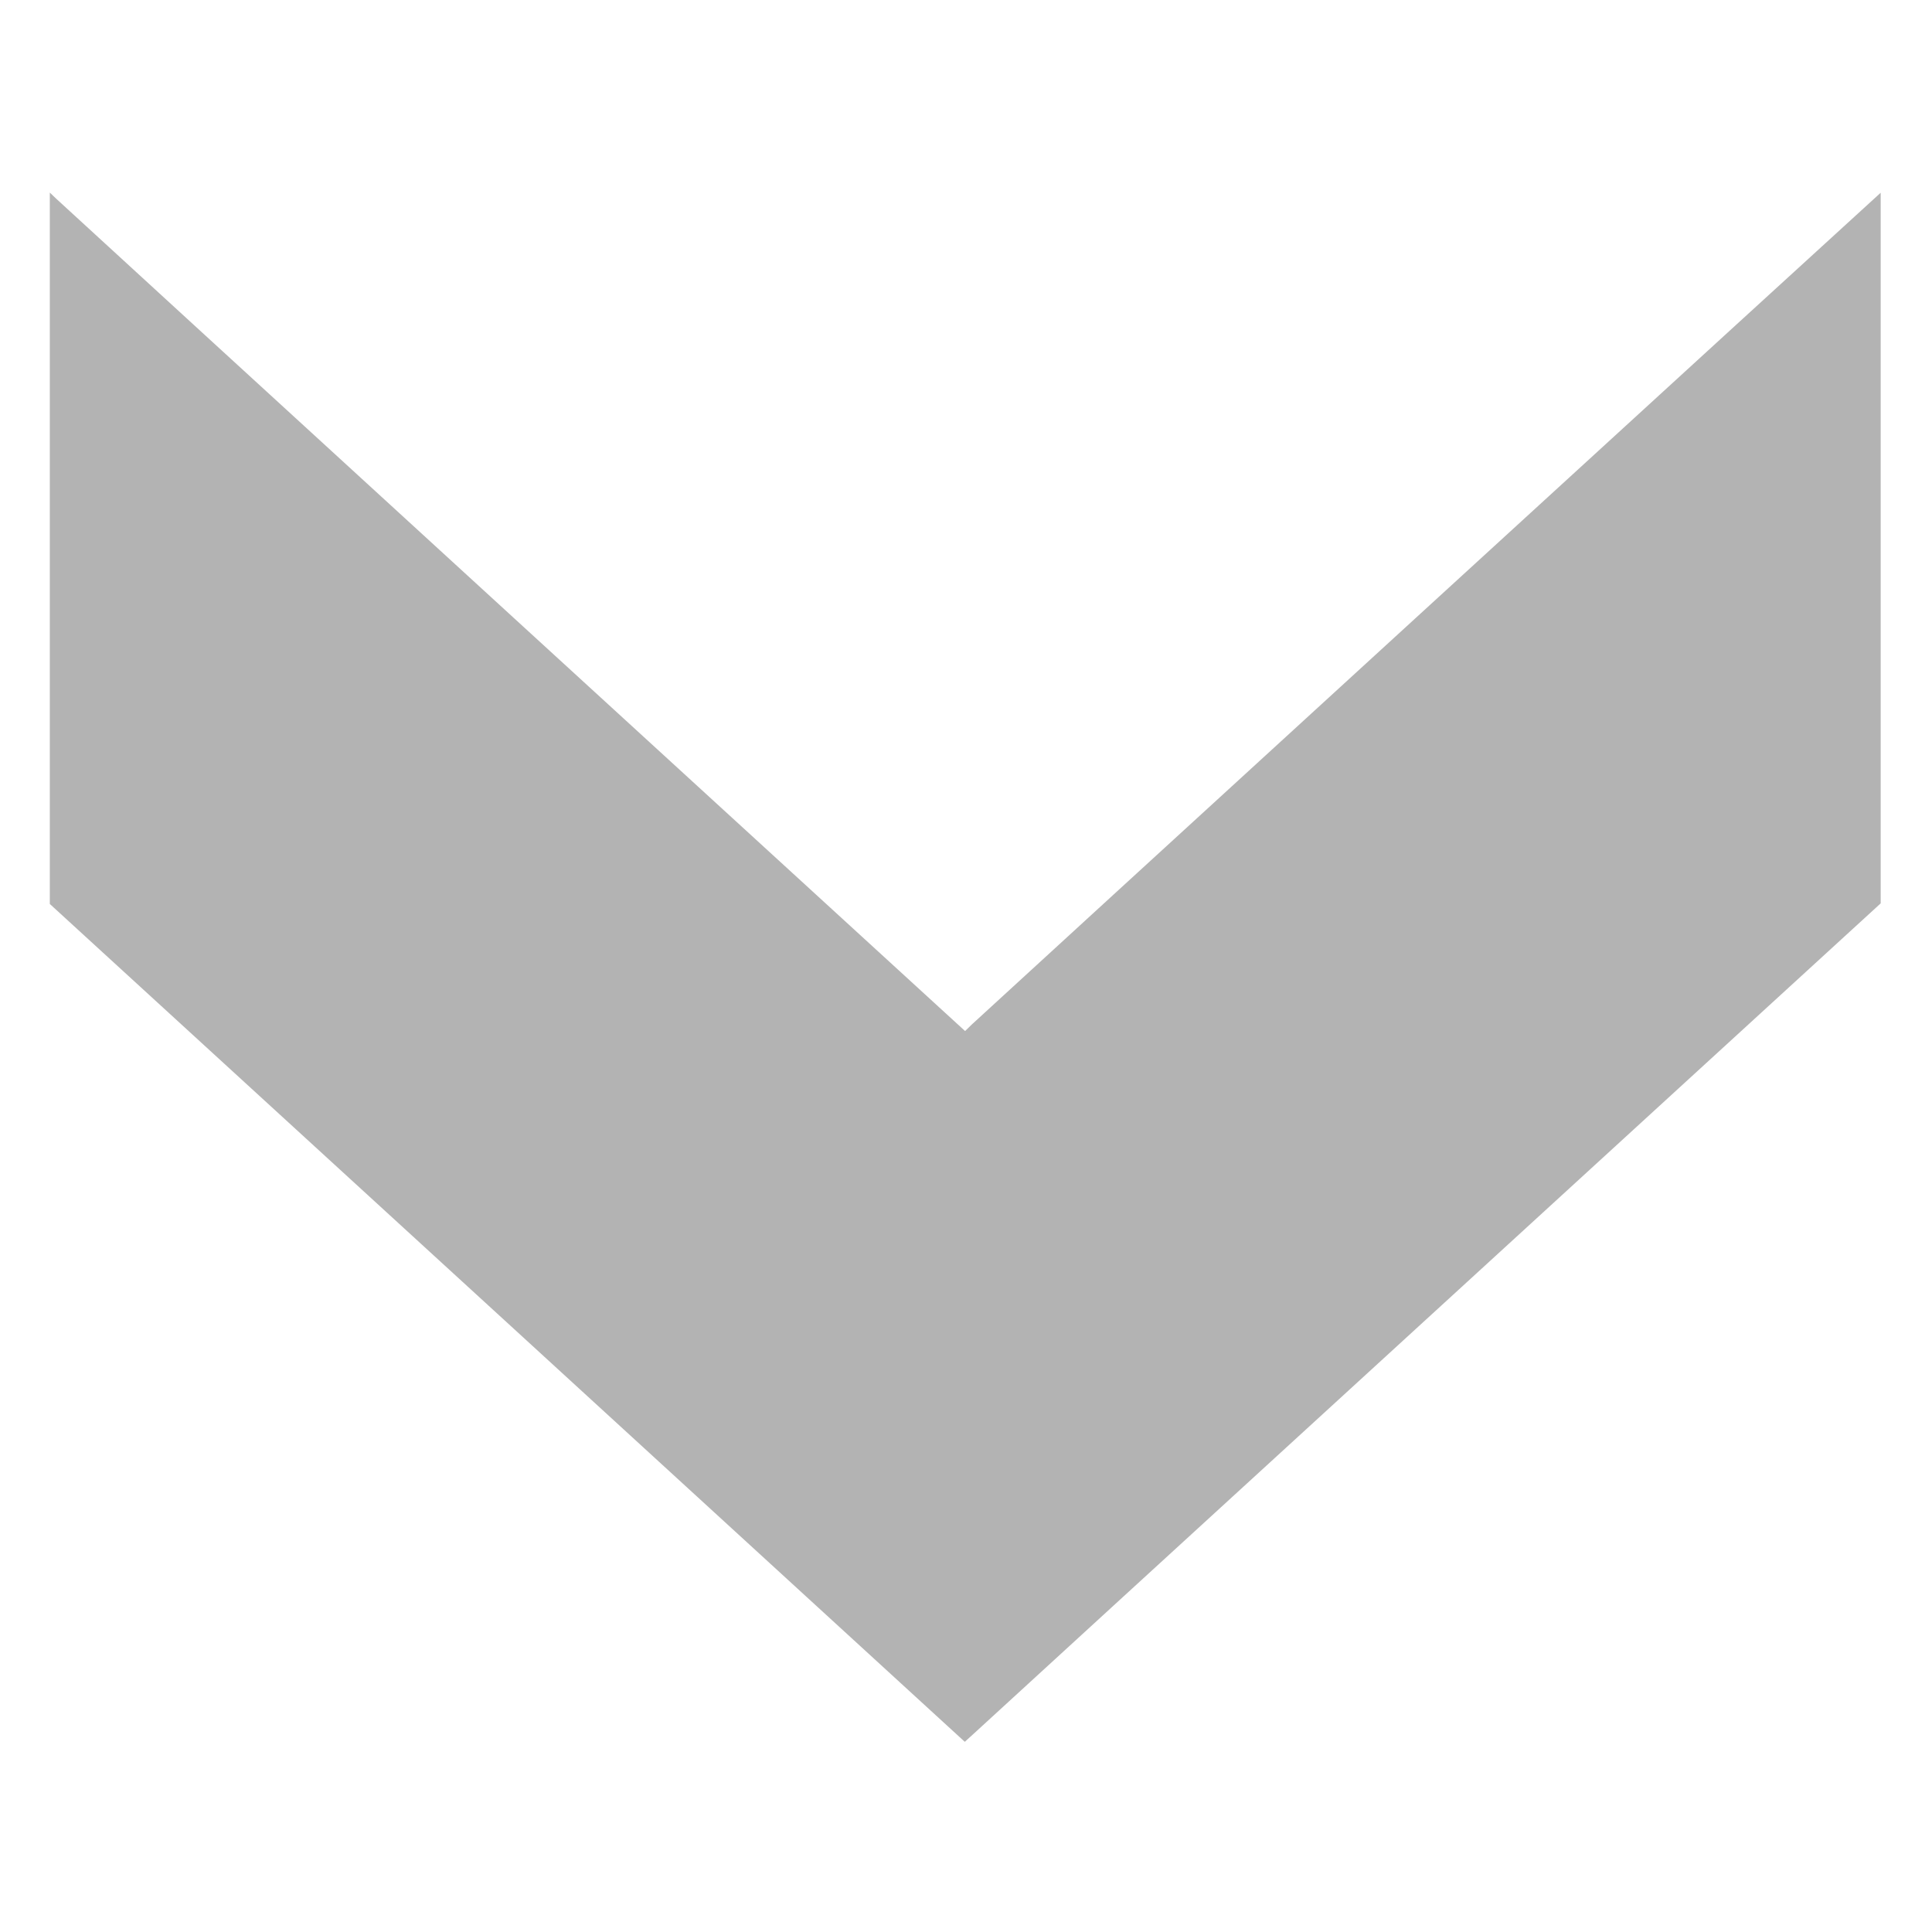 <svg xmlns="http://www.w3.org/2000/svg" viewBox="0 0 1280 1280" width="1280pt" height="1280pt"><g transform="matrix(0 1 -1 0 1280 -0)"><g transform="translate(0,1280) scale(0.1,-0.1)" fill="#b3b3b3" stroke="none">
<path d="M1297 12438 c98 -110 5456 -5964 5490 -5999 l44 -45 -2737 -2990 c-1505 -1644 -2755 -3008 -2777 -3031 l-41 -43 2356 0 2357 0 2775 3031 2776 3031 -61 67 c-34 36 -1283 1401 -2777 3033 l-2717 2968 -2354 0 -2354 0 20 -22z"/>
</g></g></svg>